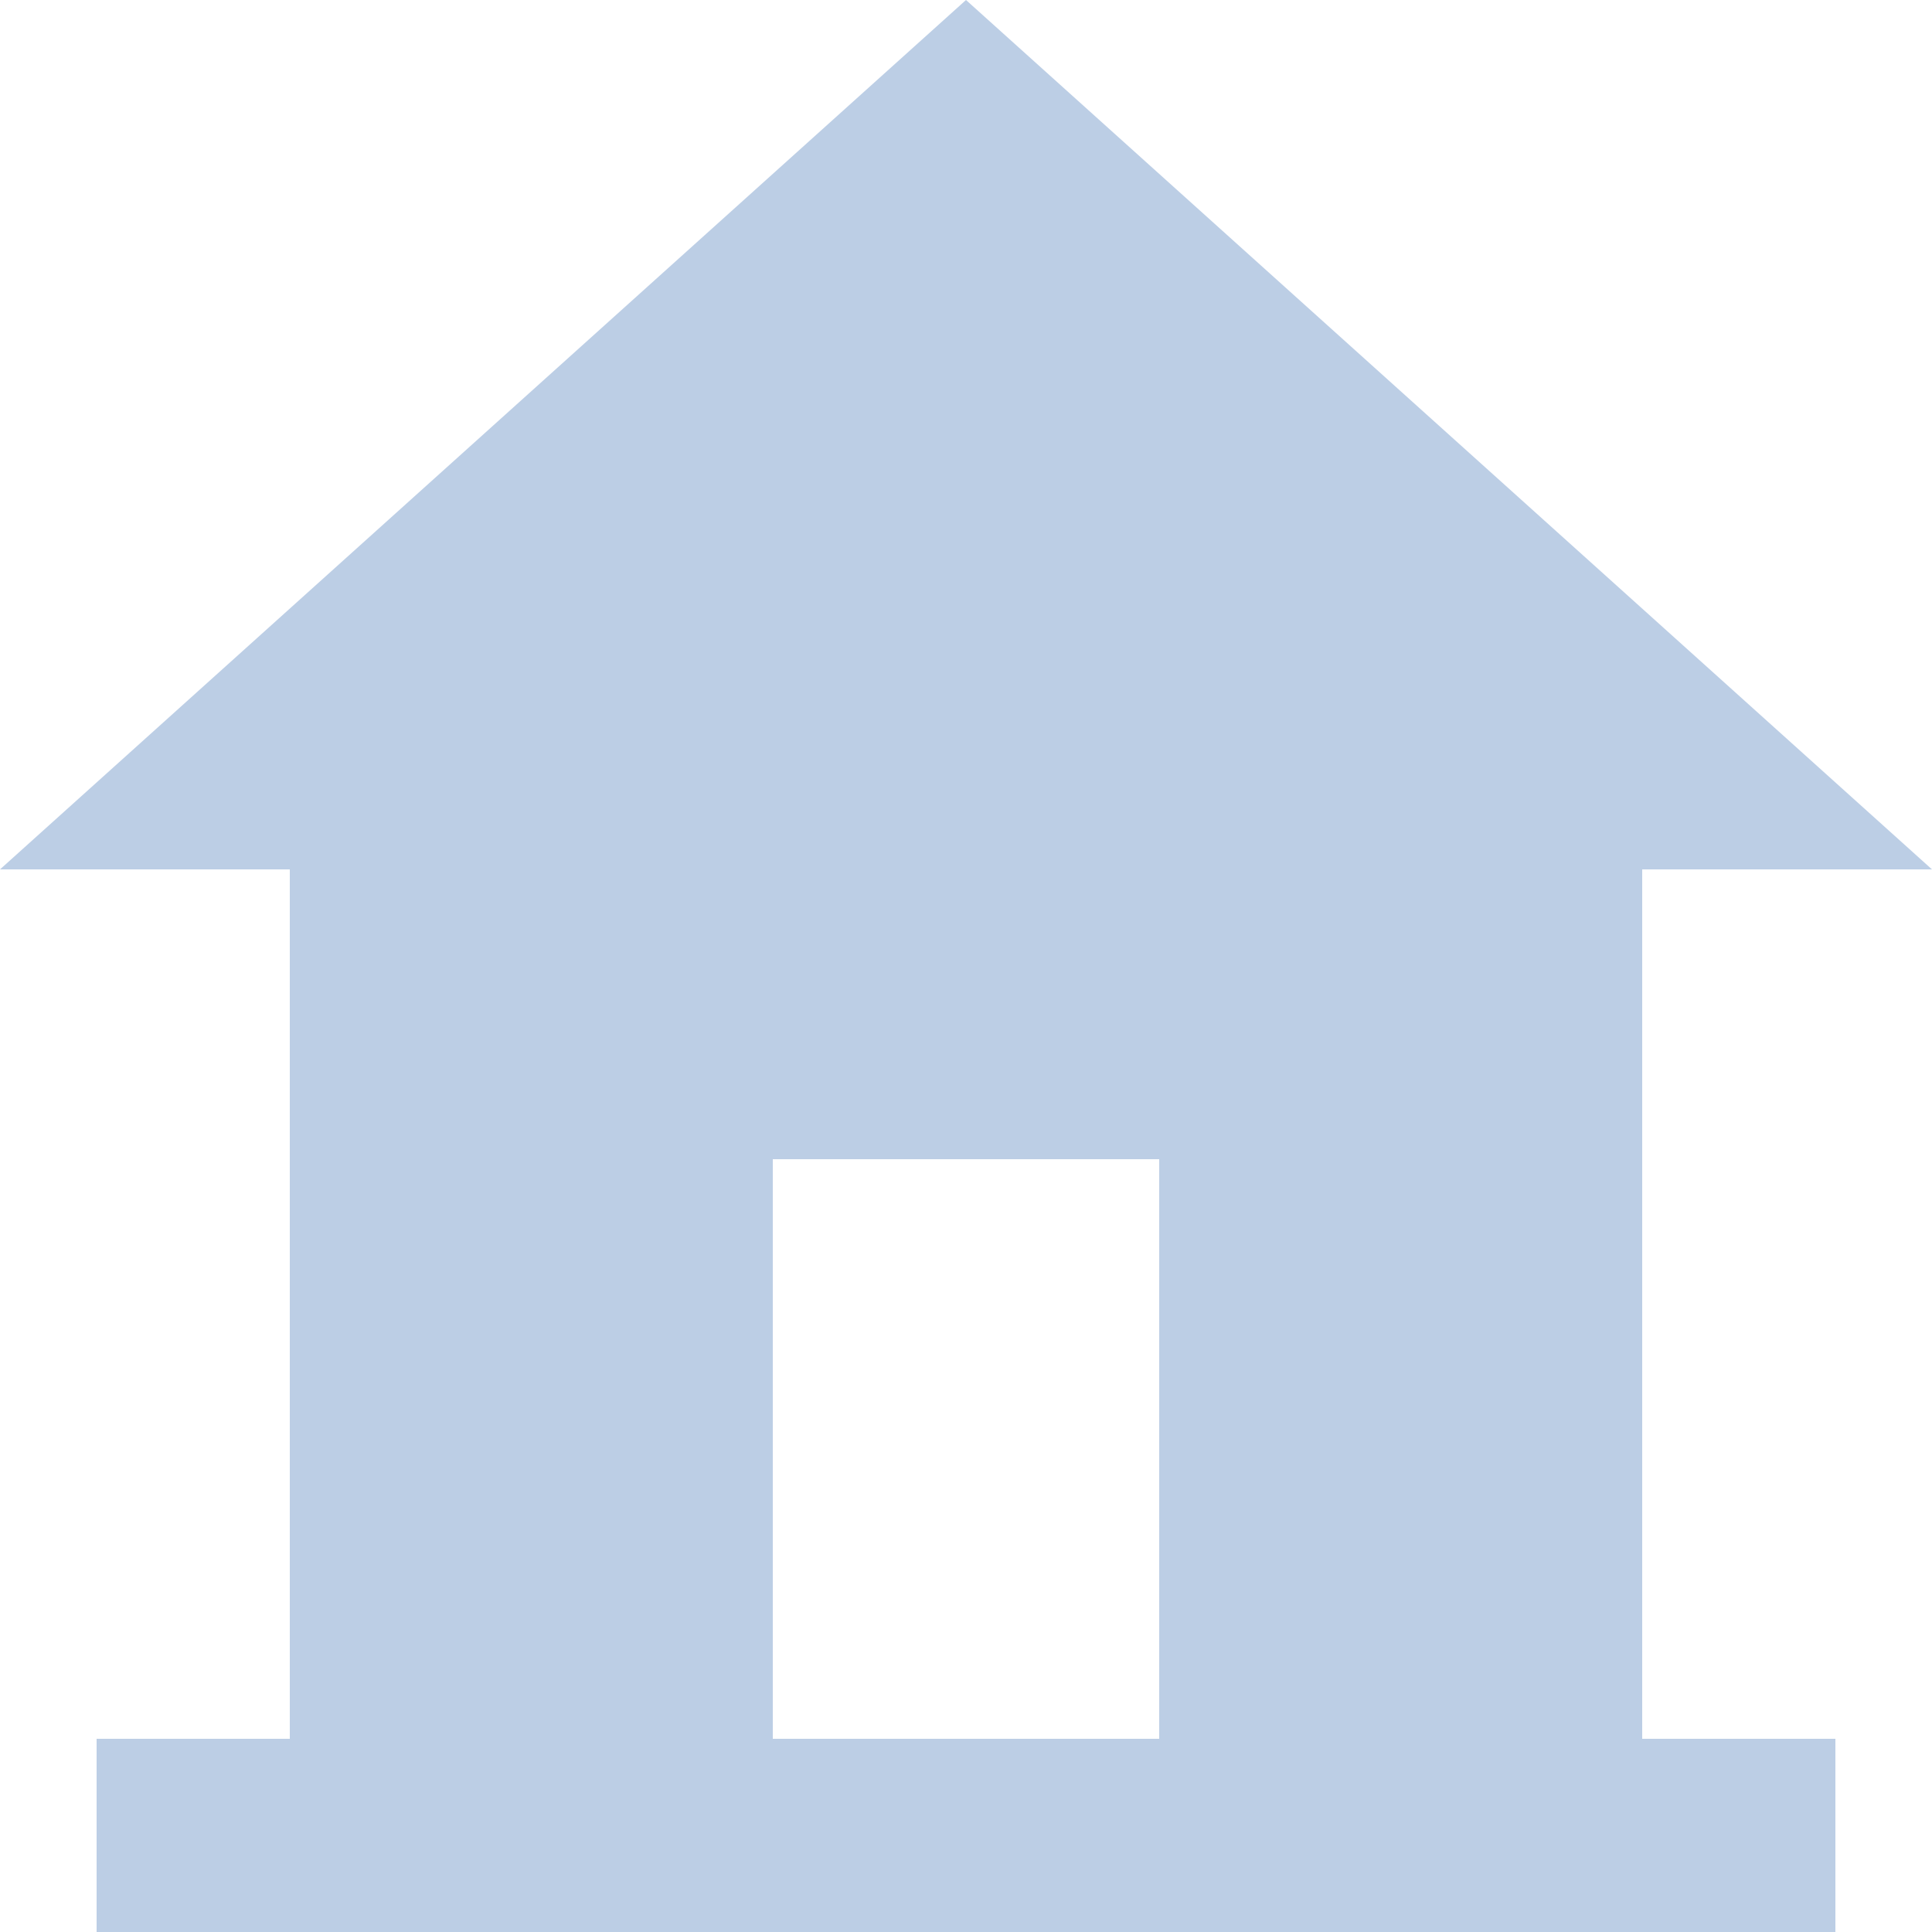 <svg xmlns="http://www.w3.org/2000/svg" viewBox="0 0 20 20"><title>icon_home</title><path d="M350.451,592.5h3l-10-9-10,9h3v9h-2v2h18v-2h-2v-9Zm-9,9v-6h4v6h-4Z" transform="translate(-333.451 -583.5)" fill="#bccee5"/></svg>